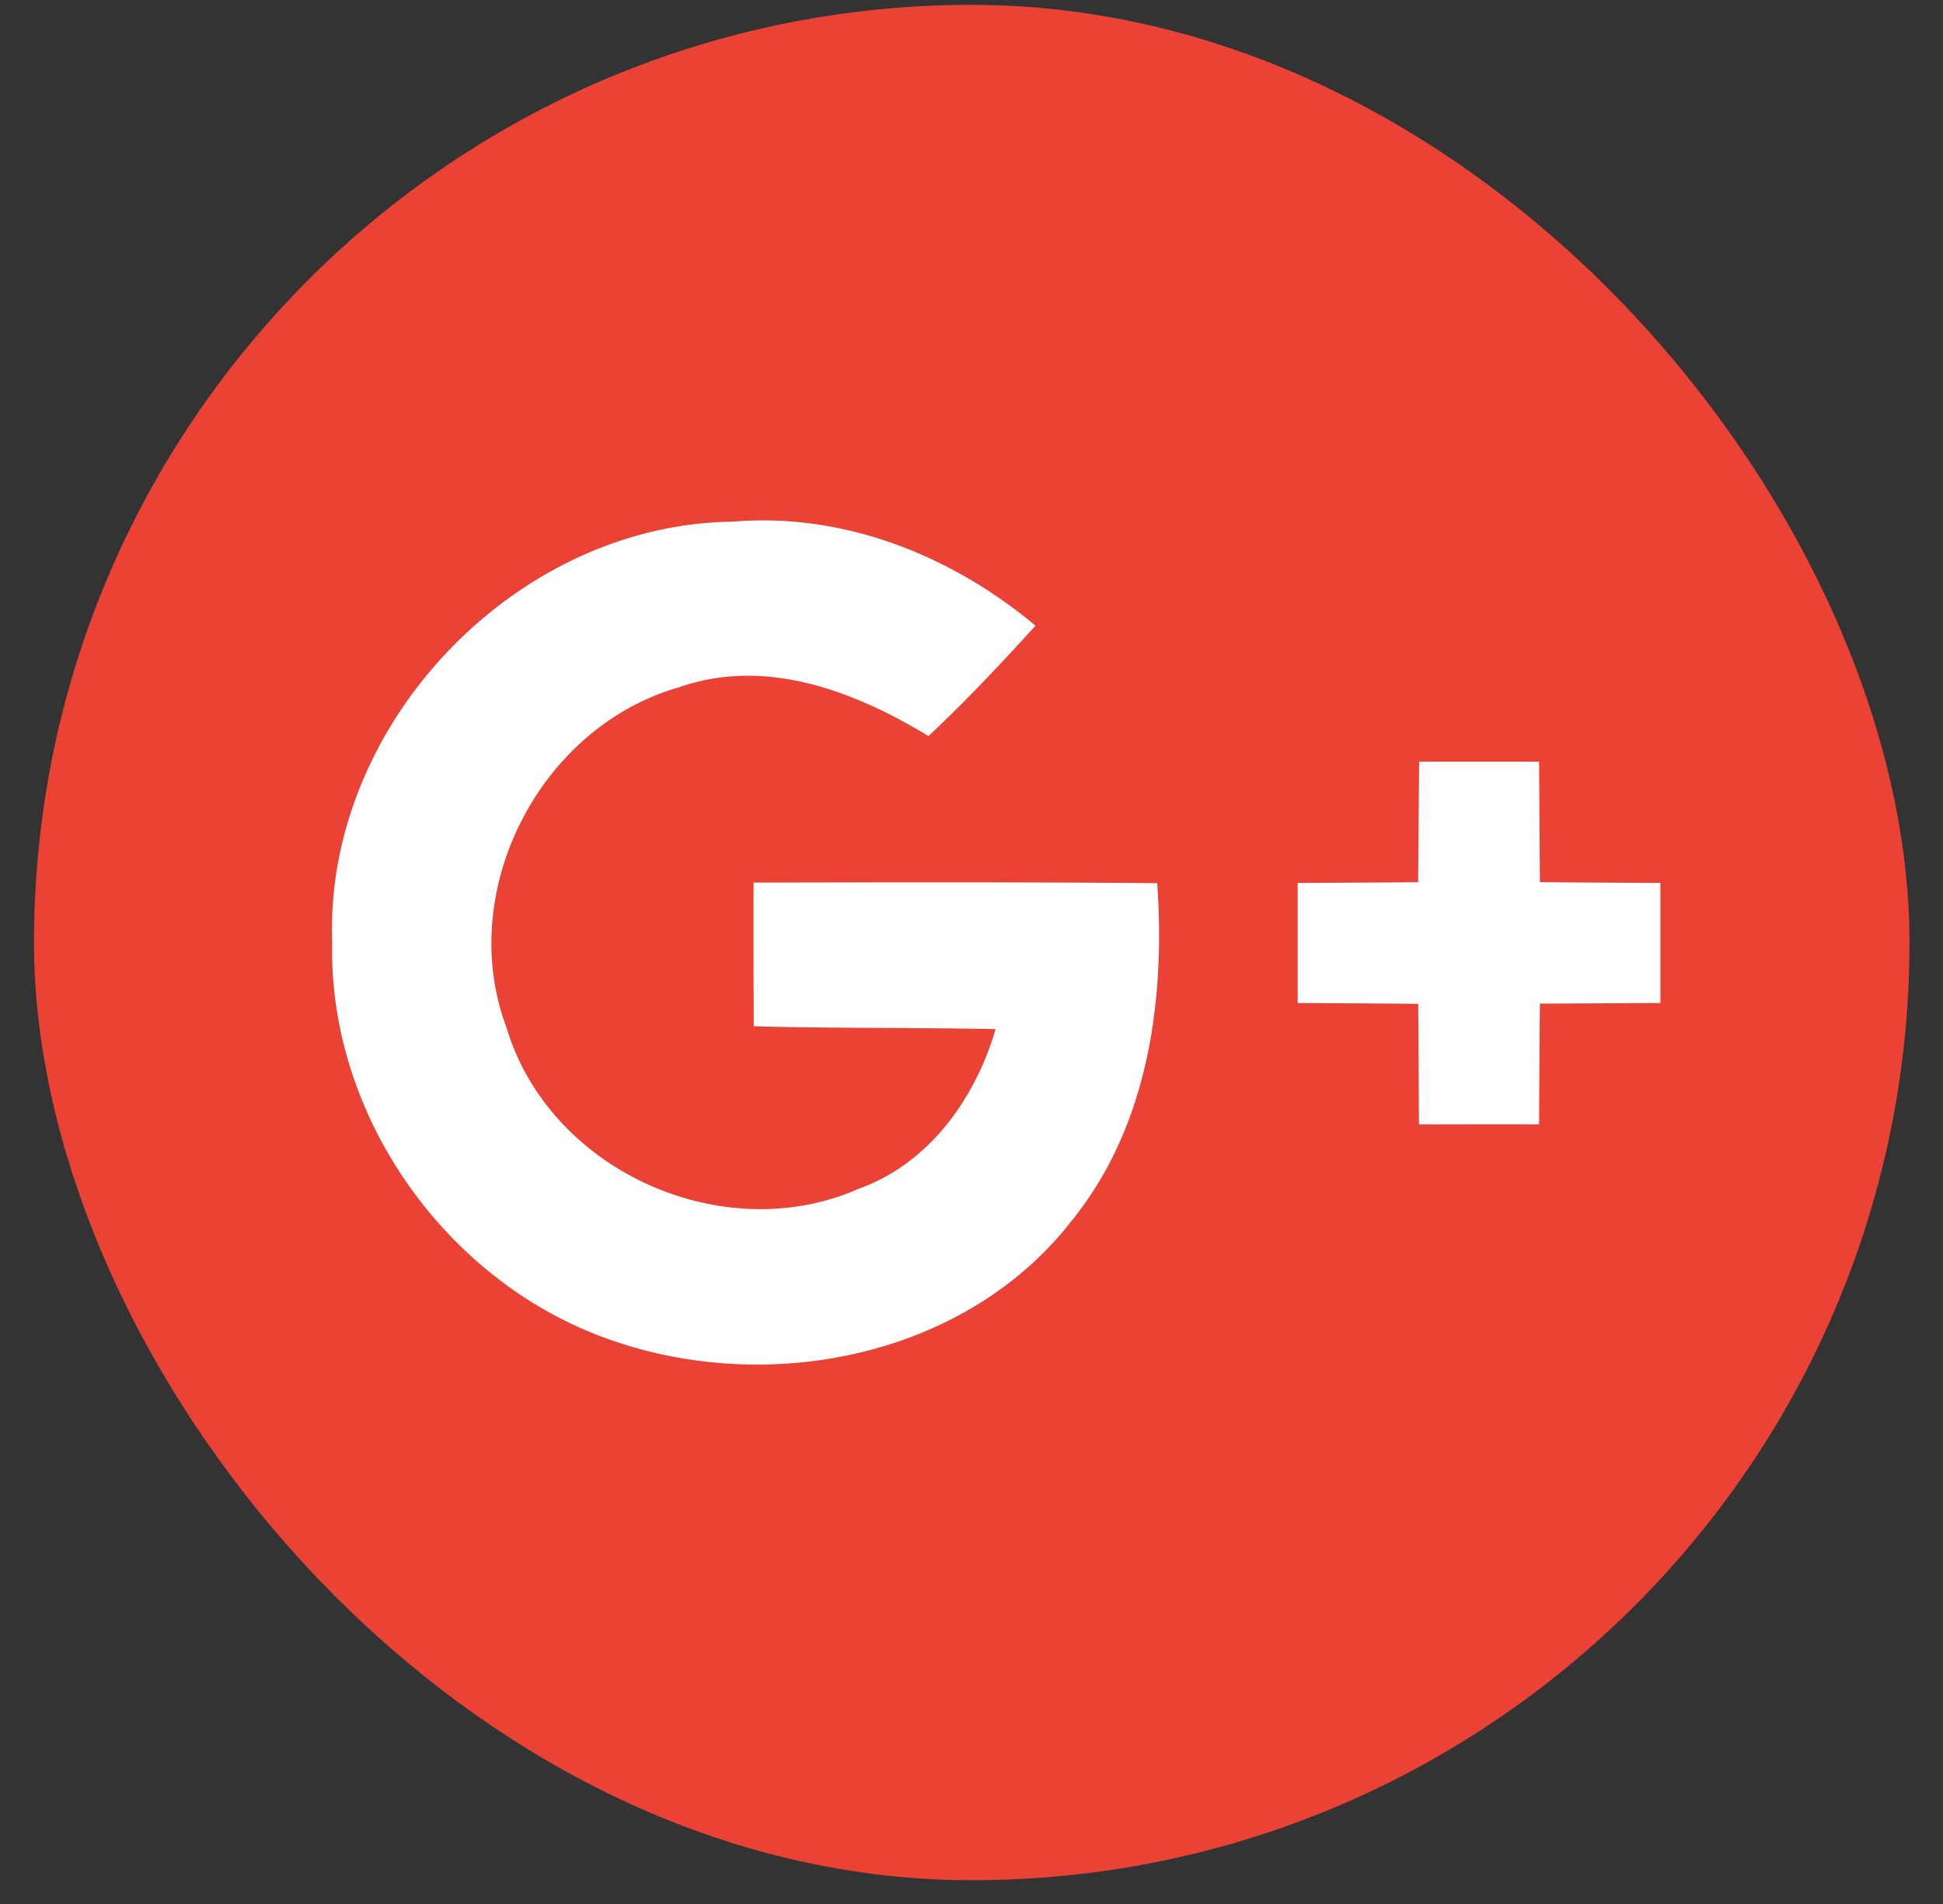 <svg width="50" height="49" fill="none" xmlns="http://www.w3.org/2000/svg"><rect width="100%" height="100%" fill="#333333" stroke="none"/><rect x=".875" y=".125" width="48.263" height="48.263" rx="24.131" fill="#EA4335"/><path d="M36.52 19.602h3.086c.005 1.032.015 2.069.021 3.1 1.032.01 2.069.016 3.101.021v3.09l-3.101.016a644.48 644.48 0 00-.021 3.107c-1.032-.006-2.064 0-3.09 0-.01-1.038-.01-2.07-.021-3.102-1.032-.01-2.07-.015-3.101-.02v-3.091c1.032-.005 2.064-.01 3.1-.02.006-1.032.016-2.07.027-3.101zM8.548 24.27c-.212-5.601 4.693-10.777 10.3-10.844 2.857-.244 5.636.866 7.799 2.676-.887.975-1.79 1.939-2.754 2.841-1.904-1.156-4.195-2.038-6.42-1.255-3.589 1.022-5.762 5.259-4.434 8.77 1.1 3.666 5.56 5.678 9.054 4.137 1.81-.647 3.003-2.317 3.527-4.111-2.074-.042-4.149-.016-6.223-.073-.005-1.234-.01-2.464-.005-3.698 3.459-.005 6.923-.015 10.387.016.212 3.023-.234 6.26-2.2 8.686-2.69 3.464-7.663 4.48-11.709 3.121-4.293-1.41-7.415-5.735-7.322-10.267z" fill="#fff"/></svg>